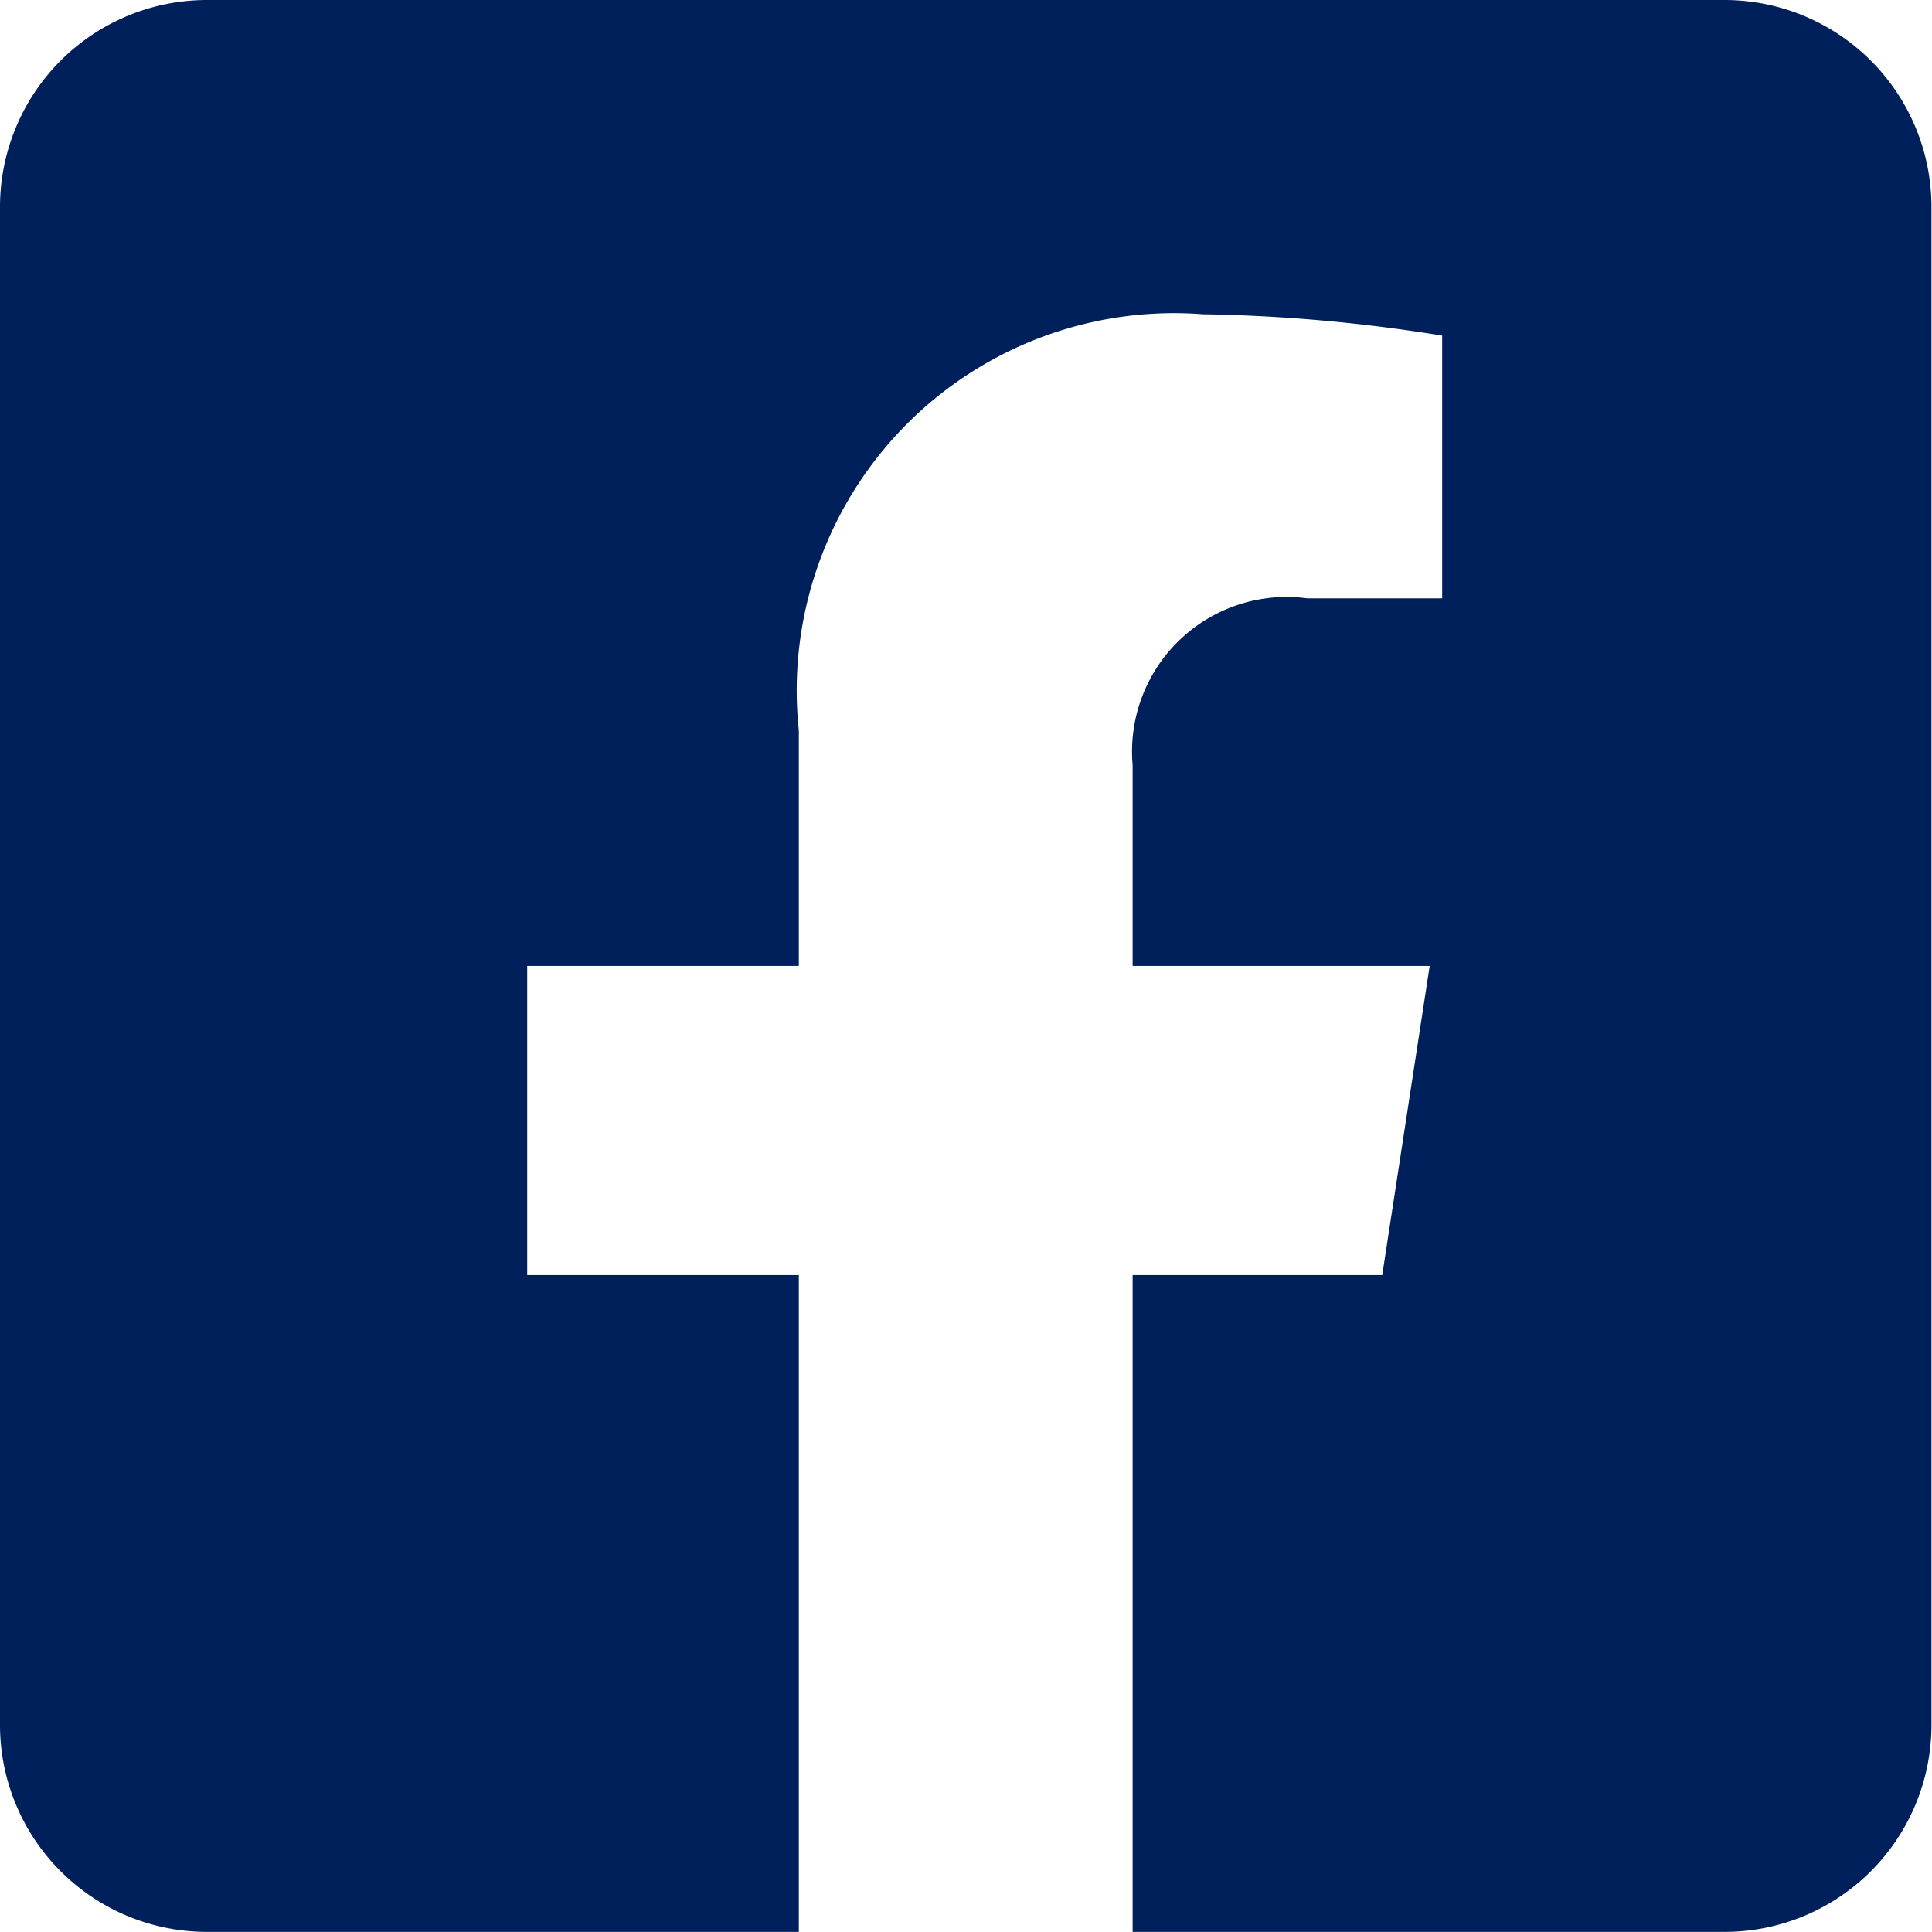 <svg xmlns="http://www.w3.org/2000/svg" width="18.081" height="18.08" viewBox="0 0 18.081 18.08"><!--! Font Awesome Pro 6.2.1 by fontawesome - https://fontawesome.com License - https://fontawesome.com/license (Commercial License) Copyright 2022 Fonticons, Inc. --><path d="M16.144,32H1.937A1.937,1.937,0,0,0,0,33.937V48.143A1.937,1.937,0,0,0,1.937,50.08H7.476V43.933H4.934V41.04H7.476V38.835a3.531,3.531,0,0,1,3.78-3.894,15.4,15.4,0,0,1,2.241.2V37.6H12.236A1.447,1.447,0,0,0,10.6,39.161V41.04H13.38l-.444,2.893H10.6V50.08h5.539a1.937,1.937,0,0,0,1.937-1.937V33.937A1.937,1.937,0,0,0,16.144,32Z" transform="translate(0 -32)" fill="#00205c"></path></svg>